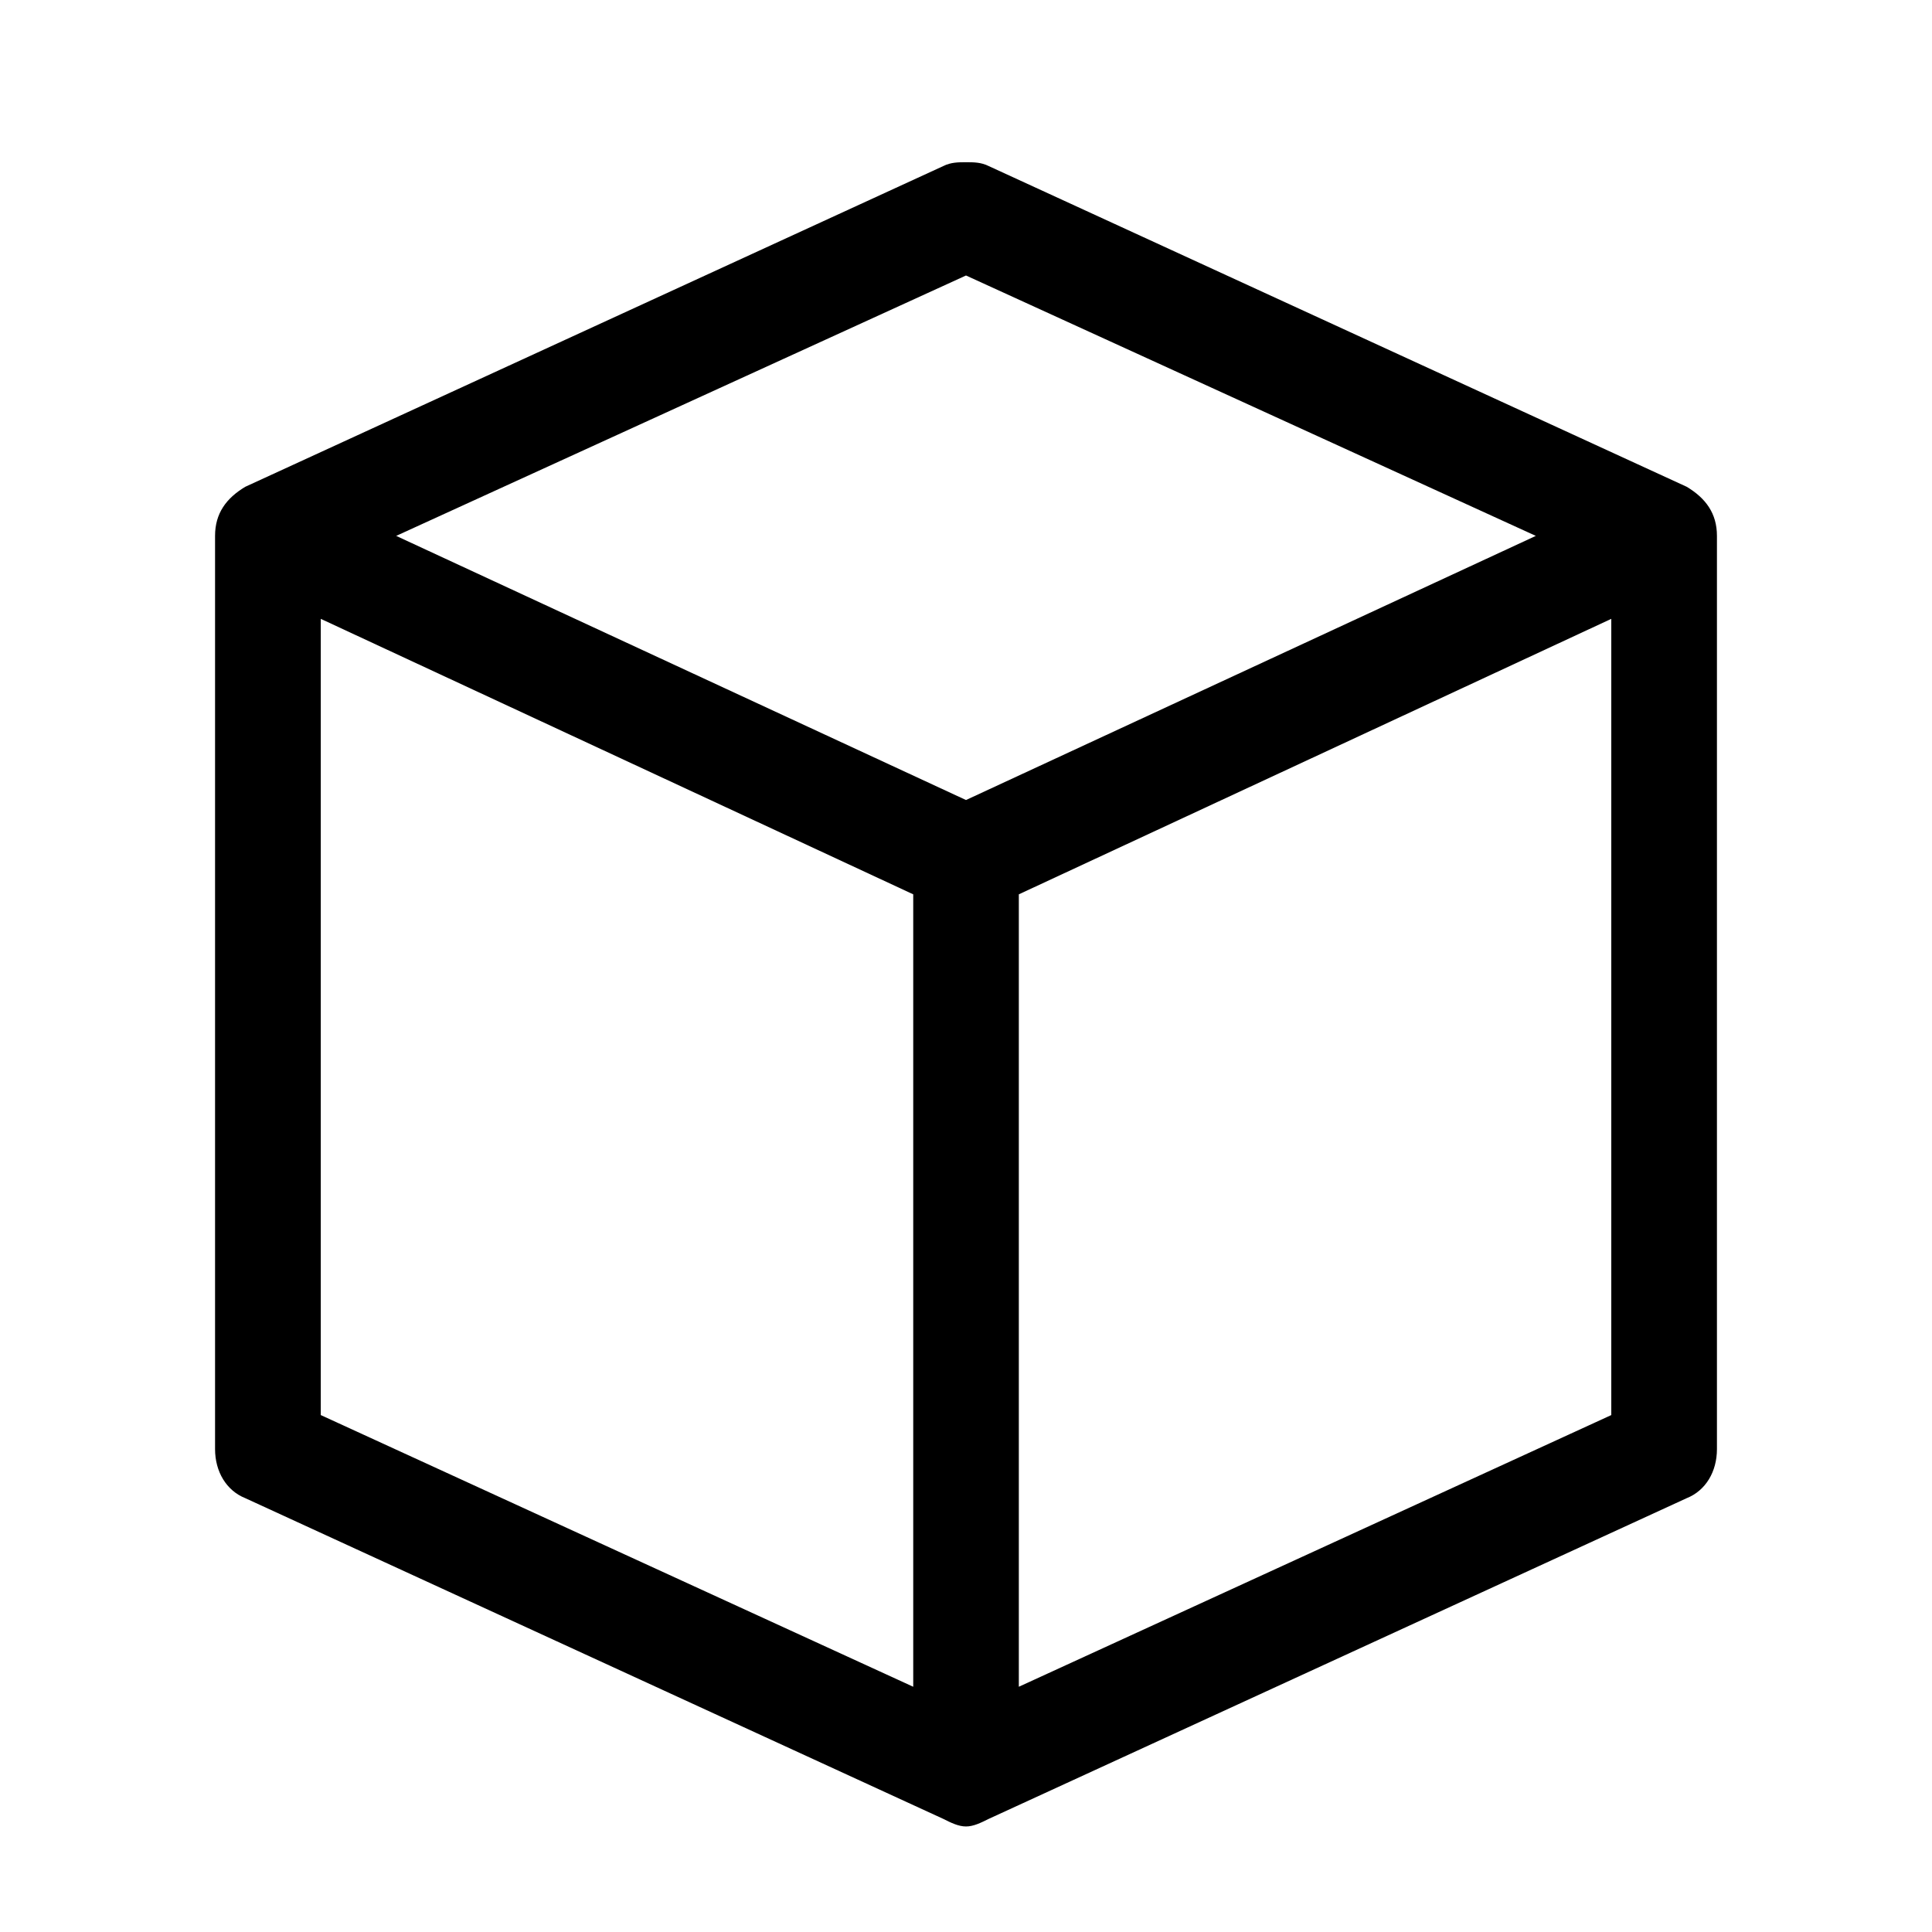 <svg version="1.1" xmlns="http://www.w3.org/2000/svg" width="32" height="32" viewBox="0 0 32 32">
<title>cube-outline</title>
<path d="M27.938 8.063l-11.563-5.313c-0.125-0.063-0.25-0.063-0.375-0.063s-0.25 0-0.375 0.063l-11.563 5.313c-0.313 0.188-0.5 0.438-0.5 0.813v15.125c0 0.375 0.188 0.688 0.5 0.813l11.563 5.313c0.125 0.063 0.25 0.125 0.375 0.125s0.25-0.063 0.375-0.125l11.563-5.313c0.313-0.125 0.5-0.438 0.5-0.813v-15.125c0-0.375-0.188-0.625-0.5-0.813zM16 4.563l9.438 4.313-9.438 4.375-9.438-4.375zM5.313 10.25l9.813 4.563v13.125l-9.813-4.5zM16.875 27.938v-13.125l9.813-4.563v13.188z"></path>
</svg>